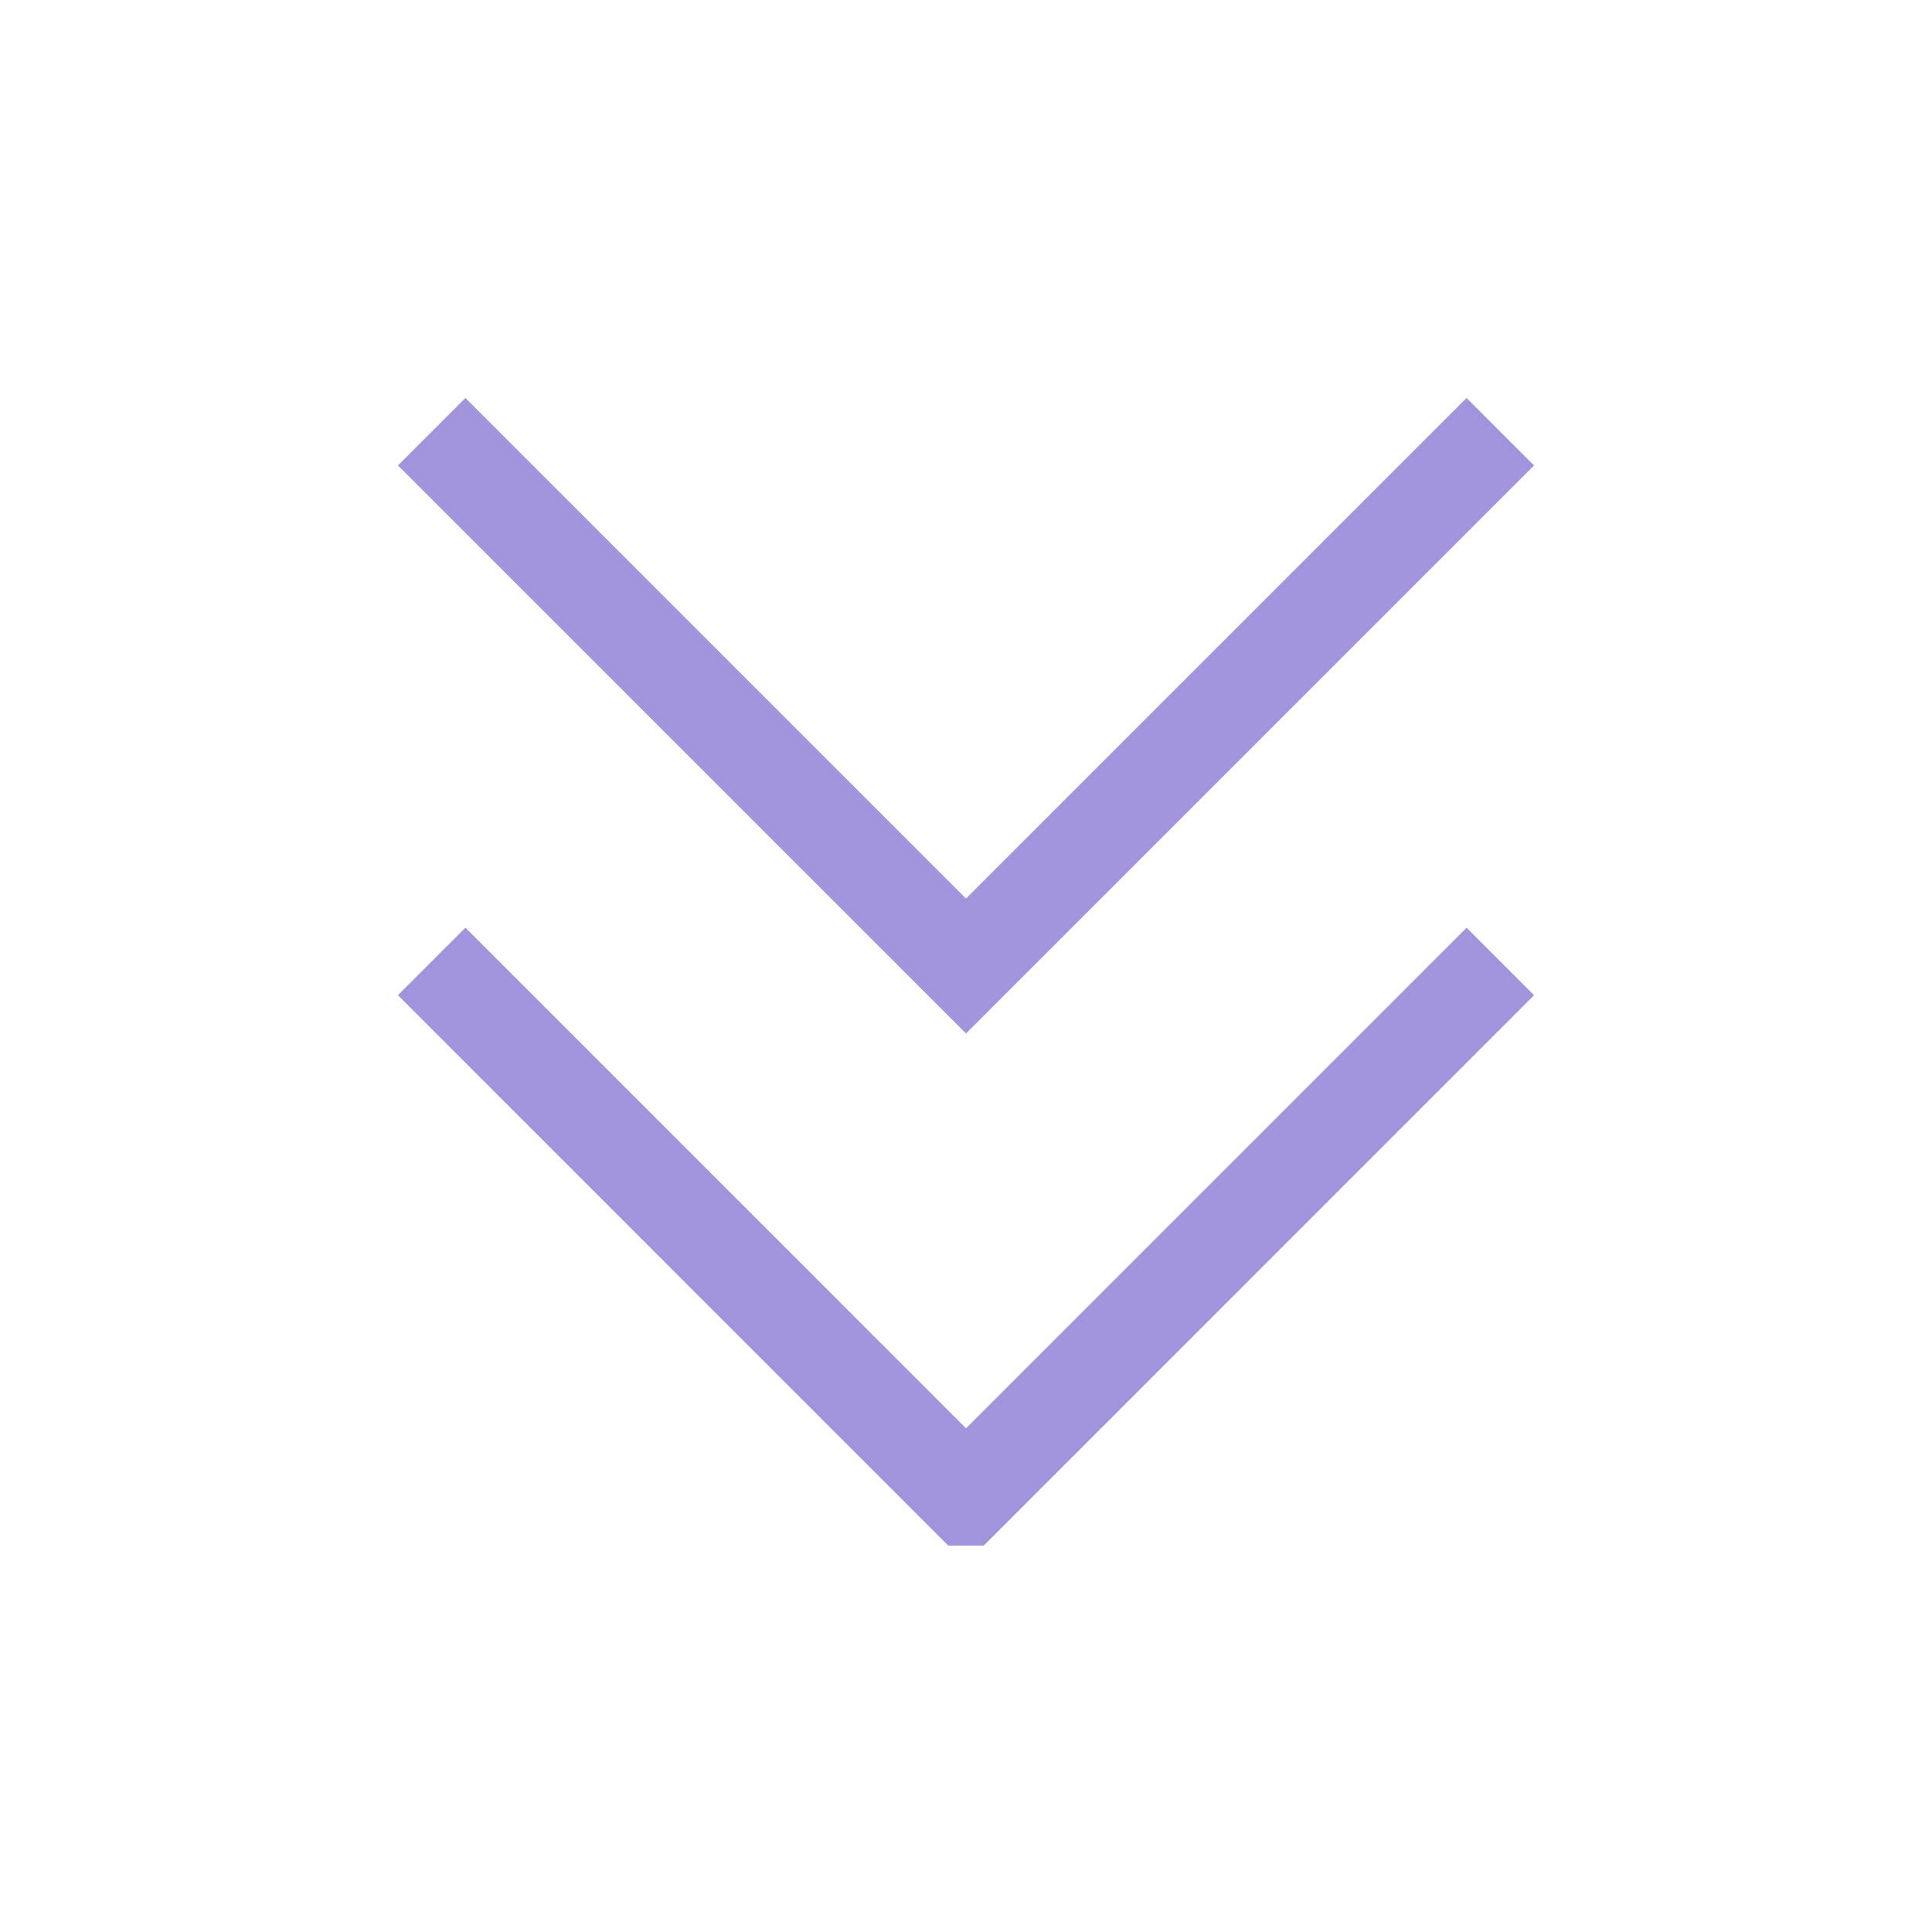 <svg width="150" height="150" viewBox="0 0 150 150" fill="none" xmlns="http://www.w3.org/2000/svg">
<g clip-path="url(#clip0_157_72690)">
<path d="M116.484 33.516L75 75L33.516 33.516M116.484 74.648L75 116.133L33.516 74.648" stroke="#A392DC" stroke-width="7.41"/>
</g>
<defs>
<clipPath id="clip0_157_72690">
<rect width="90" height="90" fill="white" transform="translate(120 30) rotate(90)"/>
</clipPath>
</defs>
</svg>

